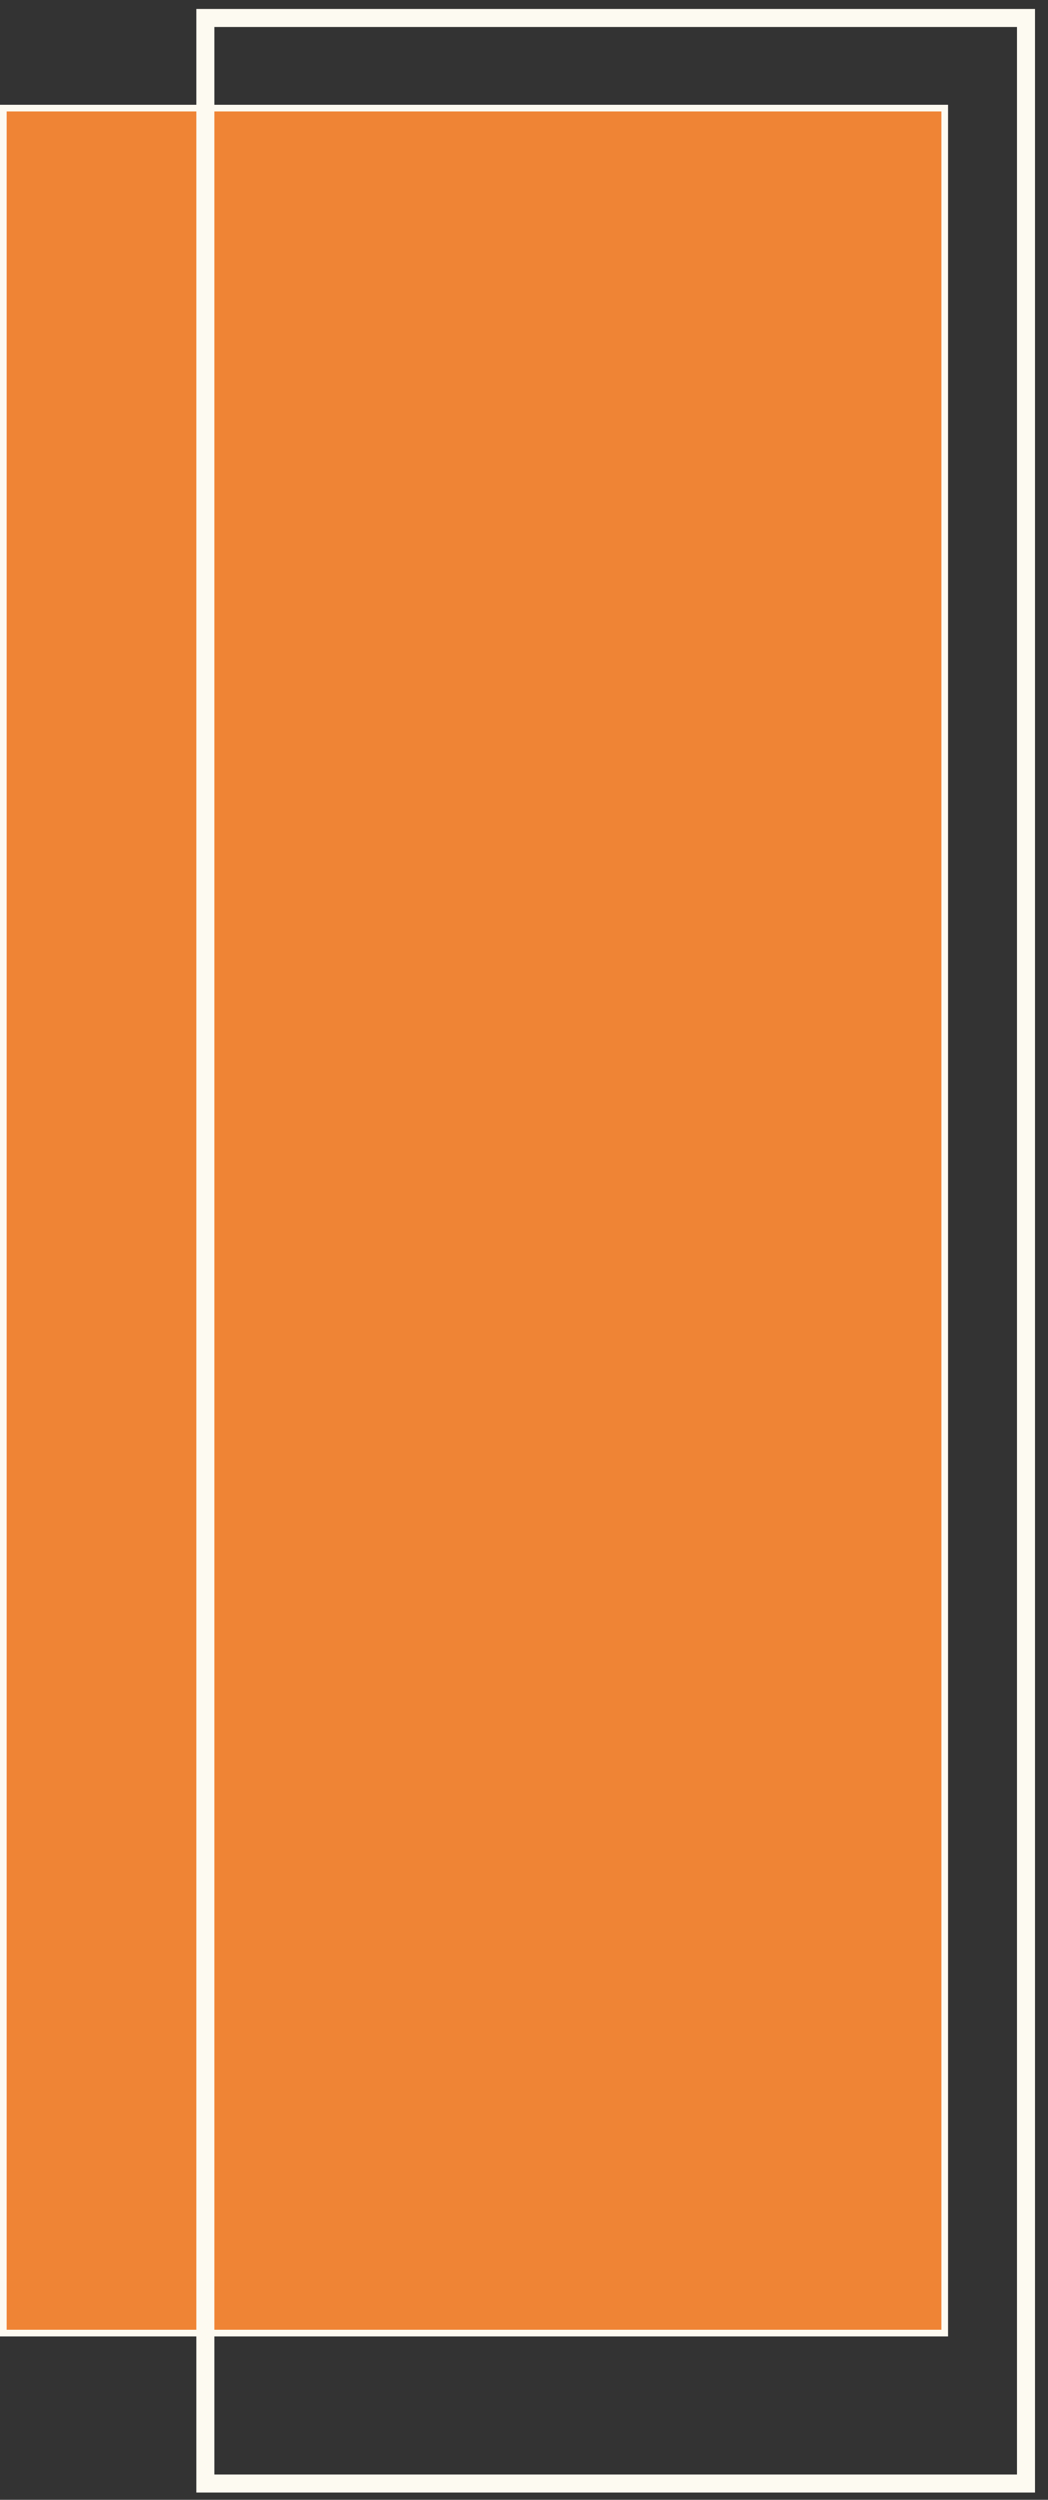 <svg width="65" height="155" viewBox="0 0 65 155" fill="none" xmlns="http://www.w3.org/2000/svg">
<rect x="0" y="0" width="65" height="155" fill="#333333" stroke="none"/>
<rect x="0.206" y="6.704" width="58.388" height="137.959" fill="#EF8435" stroke="#FDFAF1" stroke-width="0.413"/>
<rect x="12.737" y="1.115" width="50.898" height="152.876" stroke="#FDFAF1" stroke-width="1.118"/>
</svg>

